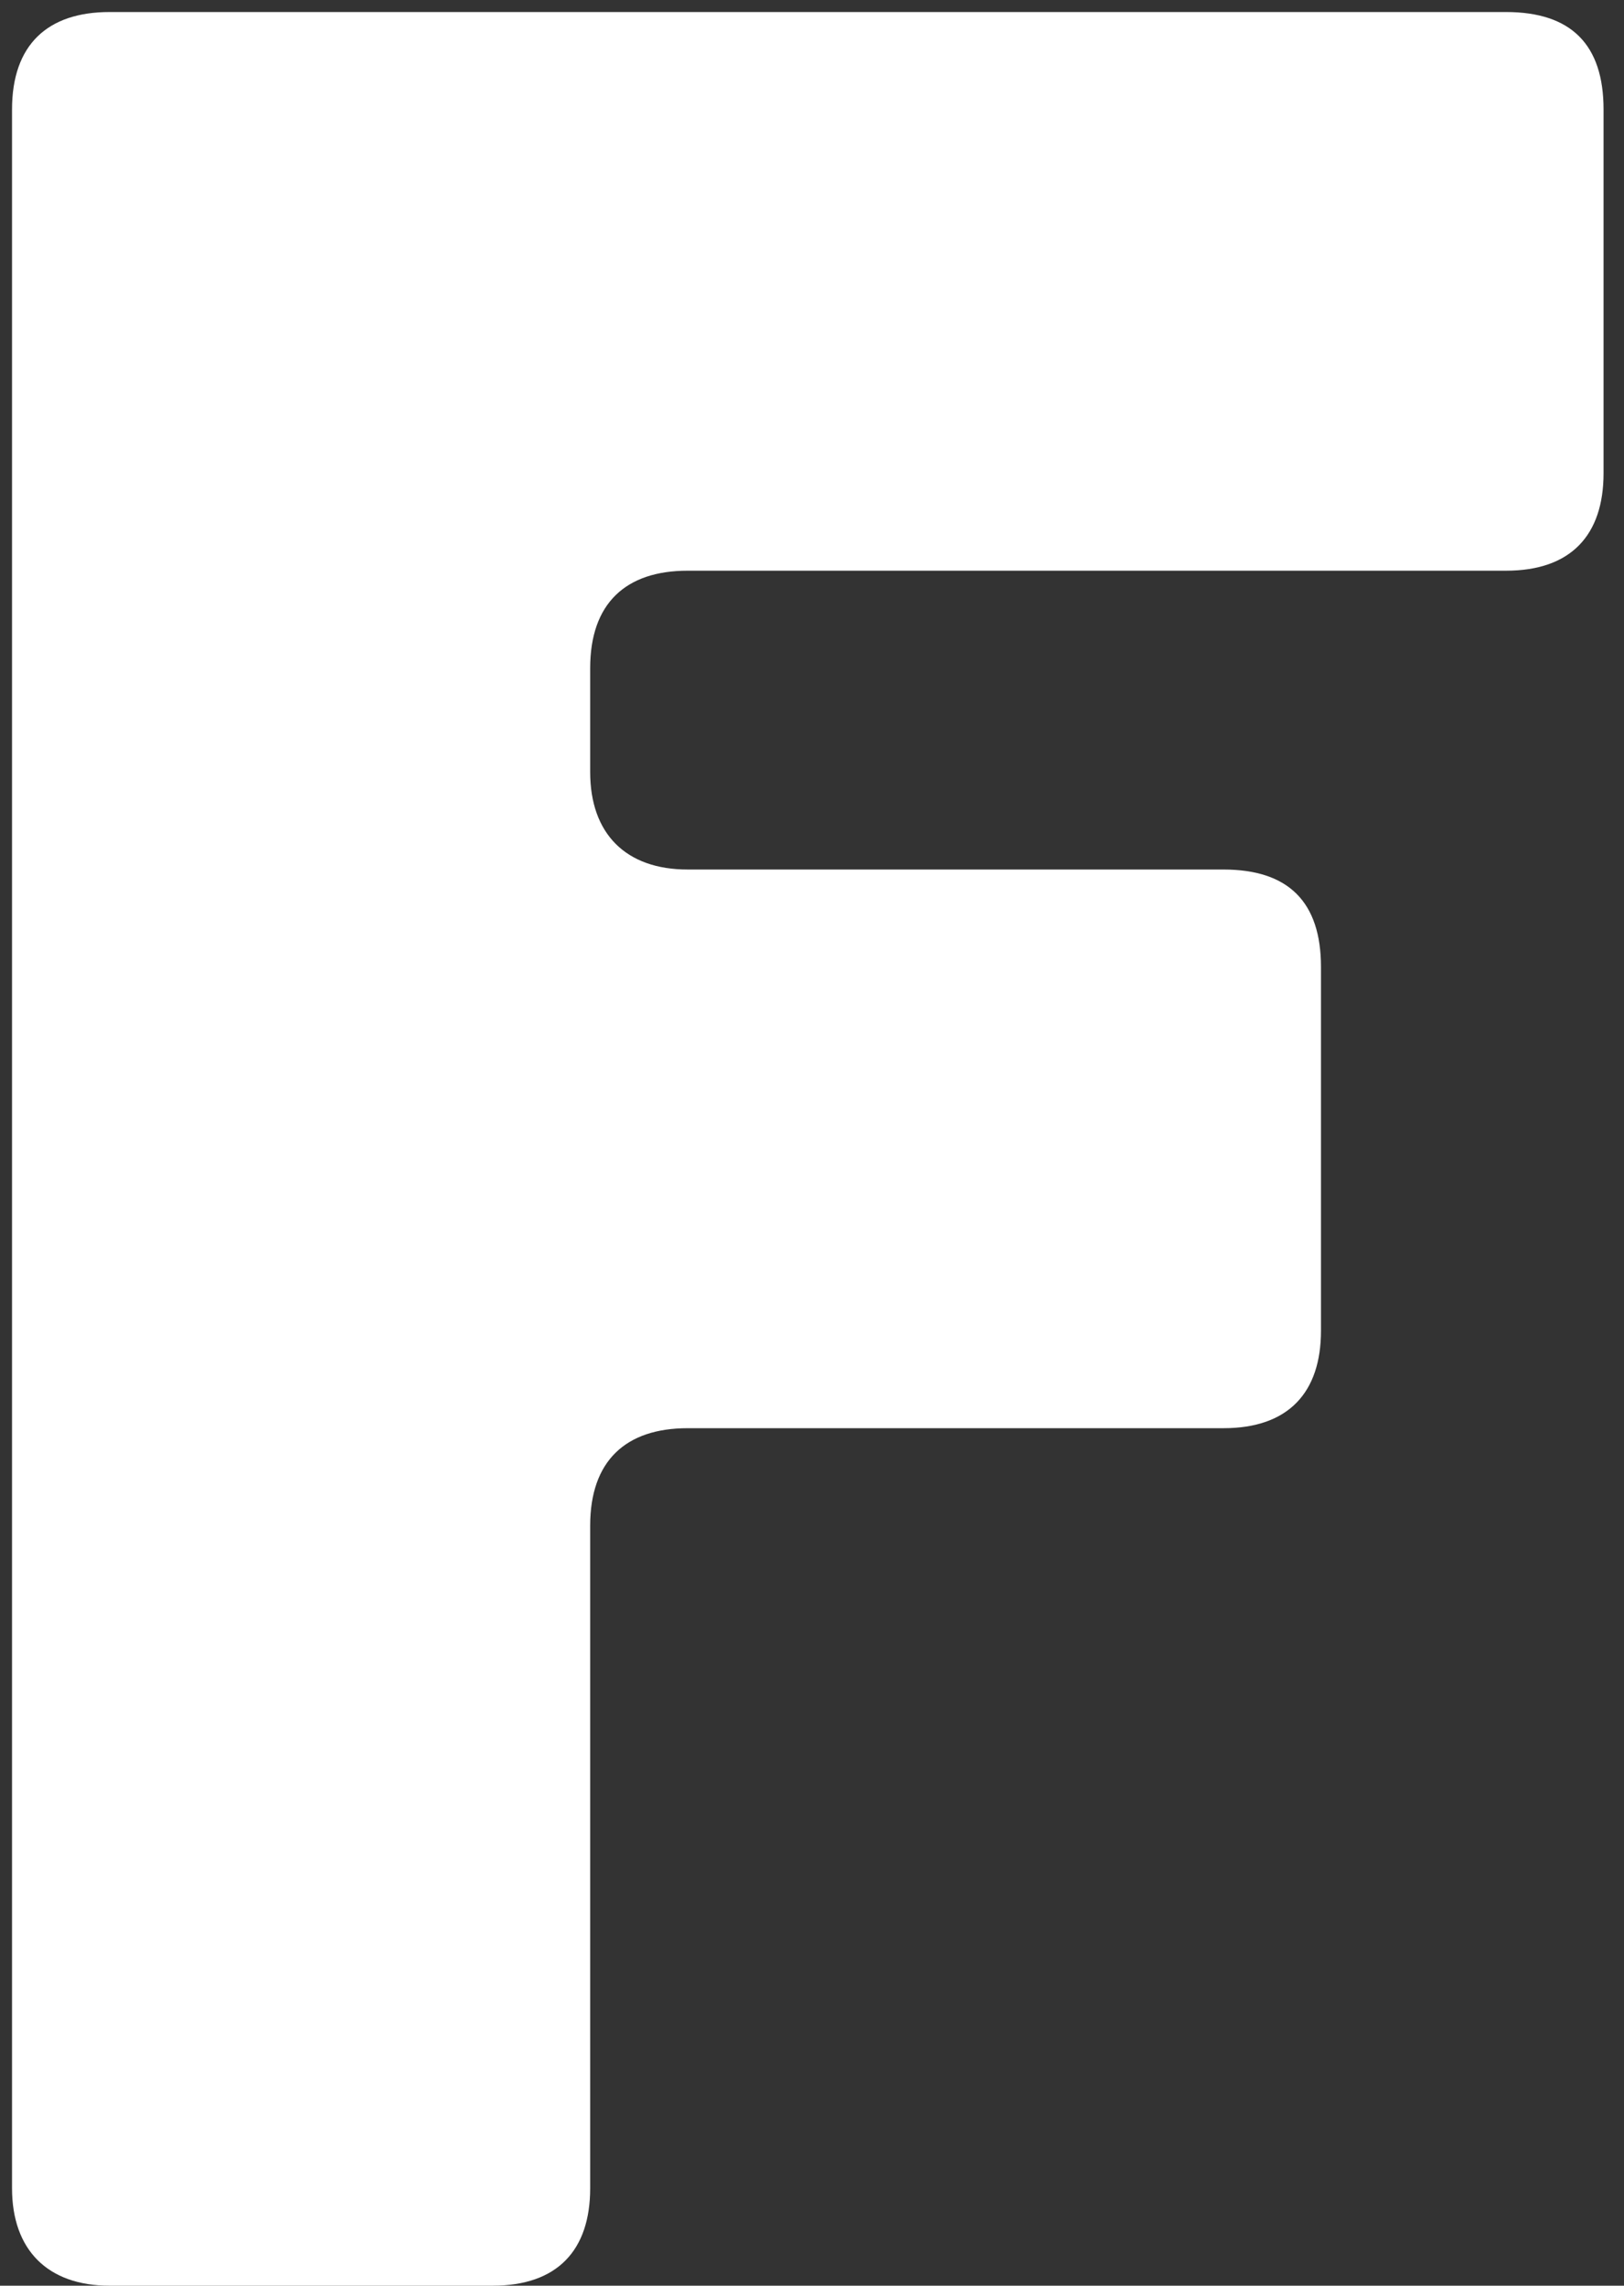 <svg width="54" height="76" viewBox="0 0 54 76" fill="none" xmlns="http://www.w3.org/2000/svg">
<rect x="0" y="0" width="54" height="76" fill="#333333" stroke="none"/>
<path d="M50.08 0.4C52.24 0.4 53.32 1.48 53.32 3.64V15.736C53.32 17.788 52.24 18.976 50.08 18.976H22.864C20.812 18.976 19.624 20.056 19.624 22.216V25.672C19.624 27.724 20.812 28.912 22.864 28.912H40.684C42.844 28.912 43.924 29.992 43.924 32.152V44.248C43.924 46.3 42.844 47.488 40.684 47.488H22.864C20.812 47.488 19.624 48.568 19.624 50.728V72.76C19.624 74.812 18.544 76 16.384 76H3.64C1.588 76 0.4 74.812 0.4 72.76V3.64C0.4 1.48 1.588 0.4 3.64 0.4H50.08Z" fill="white"/>
</svg>
